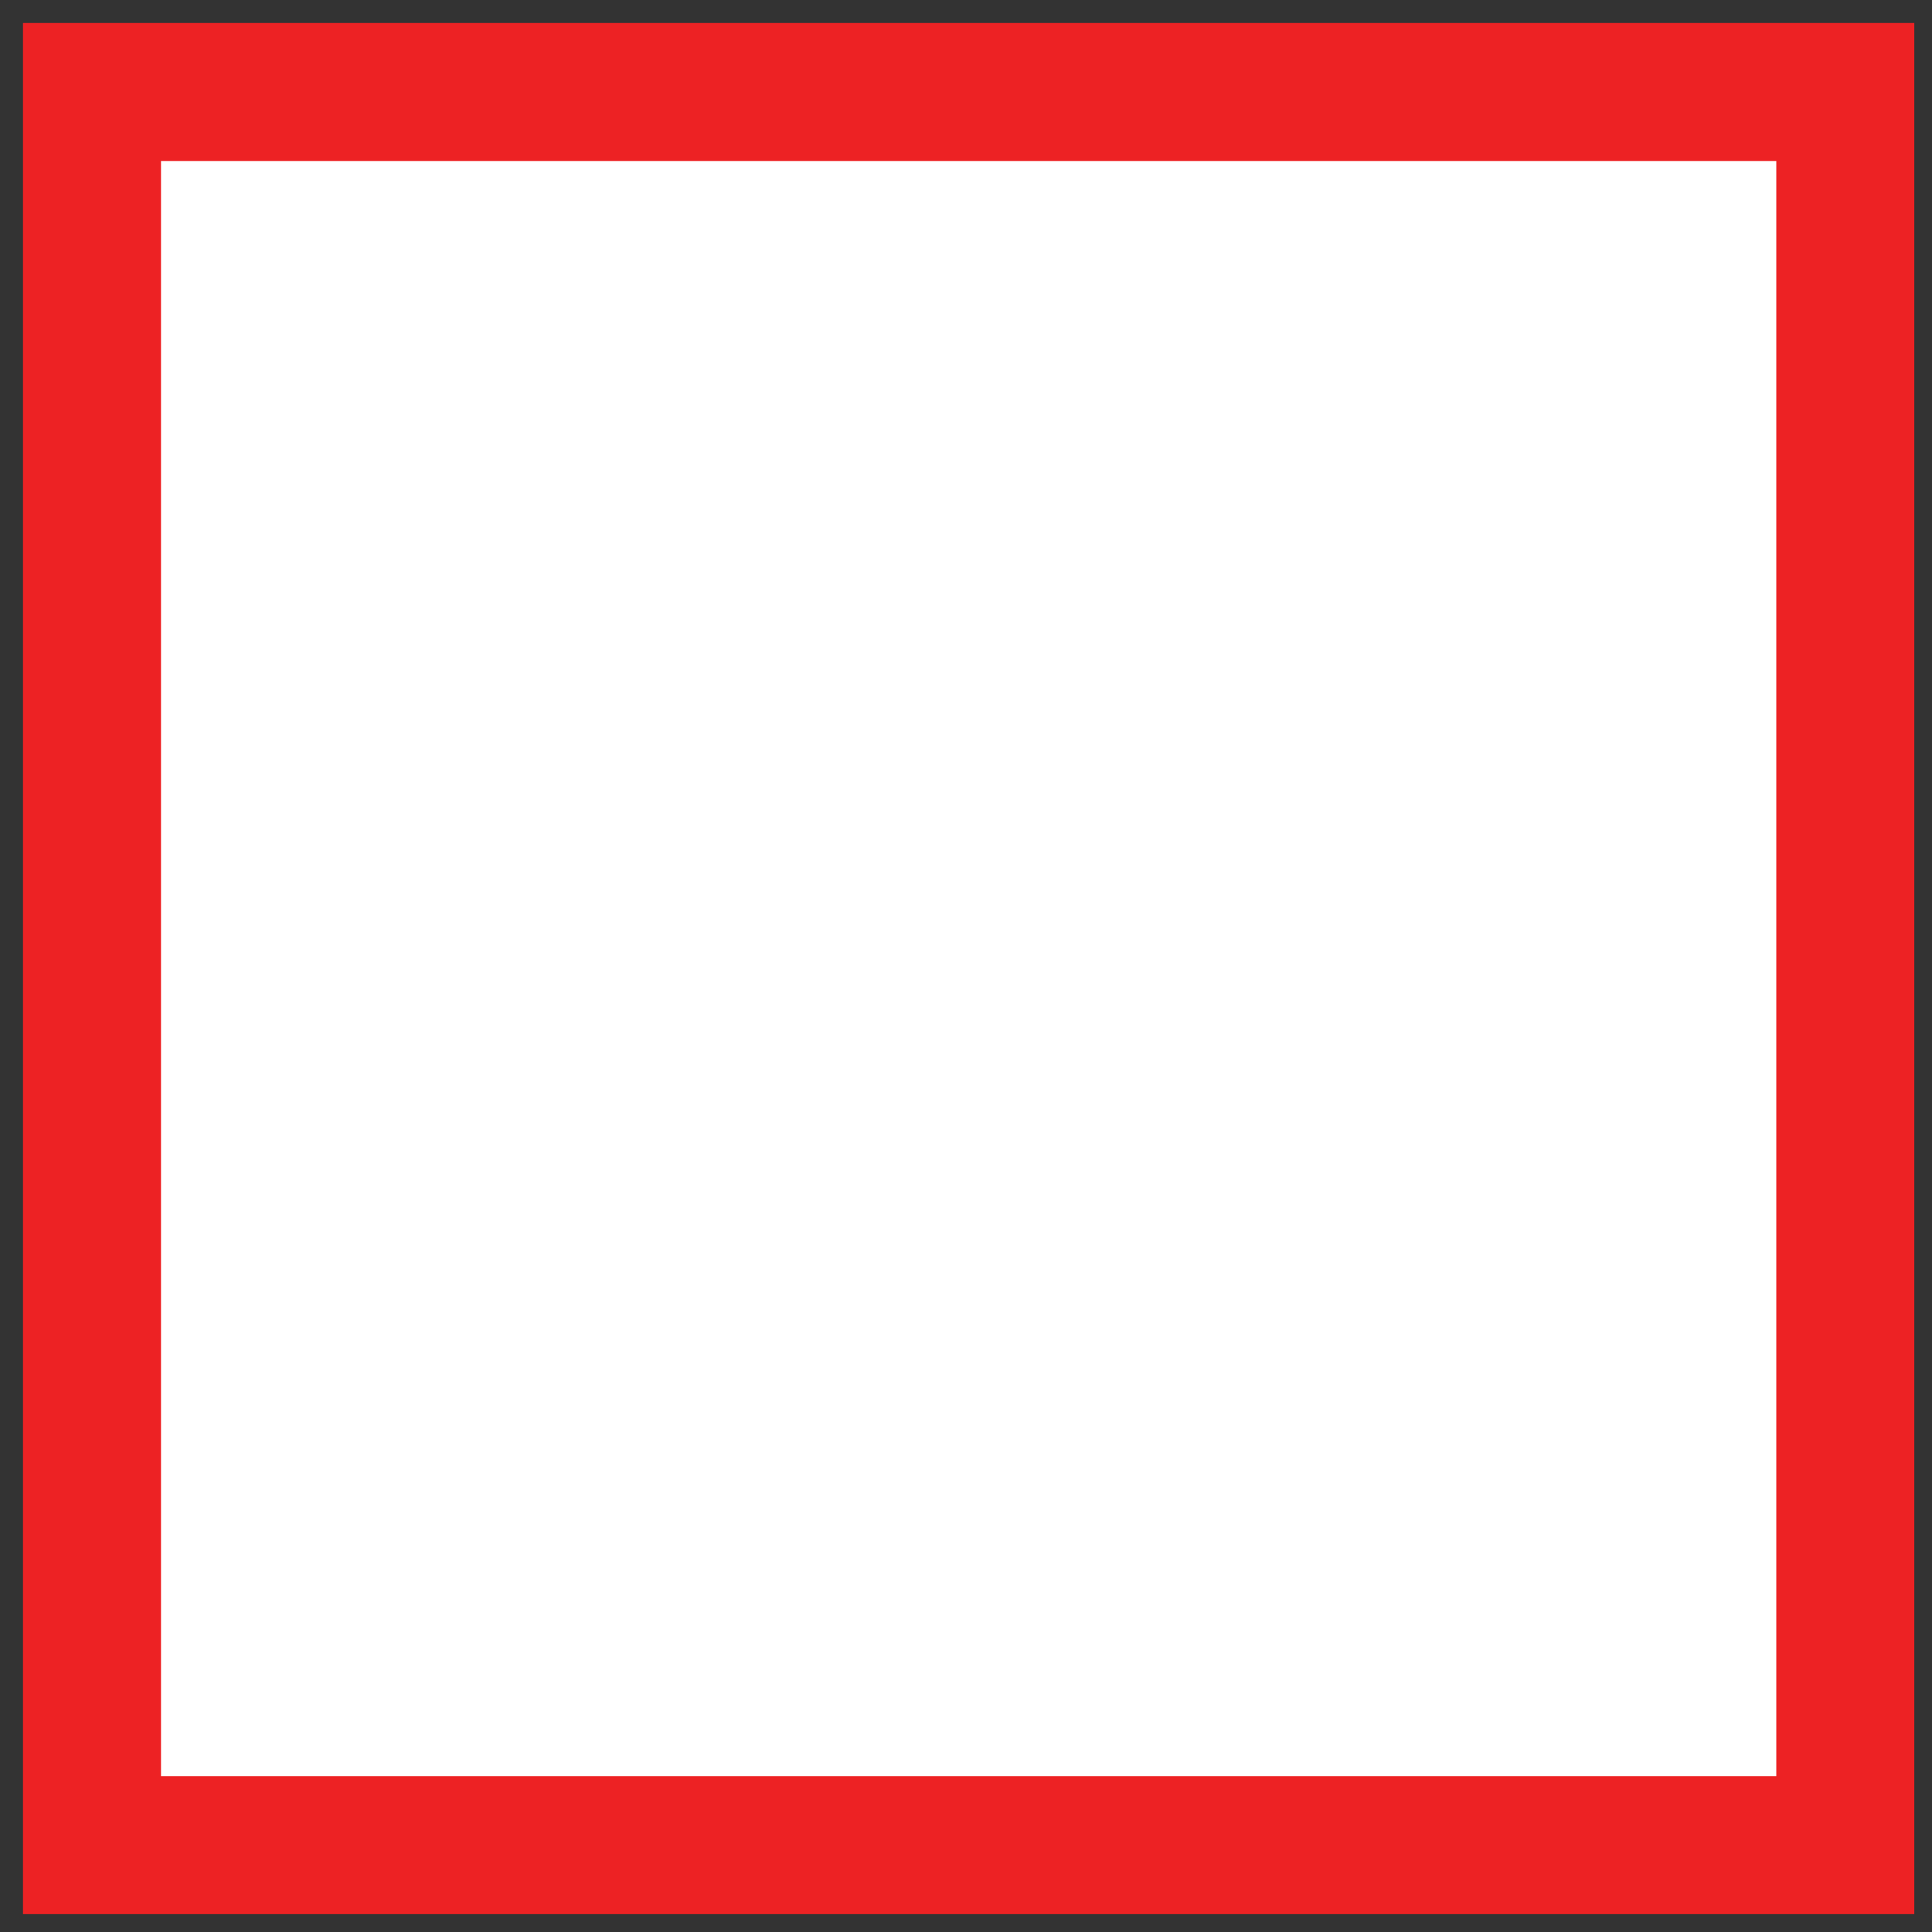 <svg width="42" height="42" viewBox="0 0 42 42" version="1.1" xmlns="http://www.w3.org/2000/svg" xmlns:xlink="http://www.w3.org/1999/xlink">
<rect x="0" y="0" width="42" height="42" fill="#333333" stroke="none"/>
<title>Group</title>
<desc>Created using Figma</desc>
<g id="Canvas" transform="translate(8726 -1843)">
<g id="Group">
<g id="Group">
<g id="Vector">
<use xlink:href="#path0_fill" transform="translate(-8724 1845)" fill="#FFFFFF"/>
<use xlink:href="#path1_stroke" transform="translate(-8724 1845)" fill="#ED2224"/>
</g>
<g id="Vector">
<mask id="mask0_outline_out">
<rect id="mask0_outline_inv" fill="white" x="-4" y="-4" width="27" height="27" transform="translate(-8714.92 1854.07)"/>
<use xlink:href="#path2_fill" fill="black" transform="translate(-8714.92 1854.07)"/>
</mask>
<g mask="url(#mask0_outline_out)">
<use xlink:href="#path3_stroke_2x" transform="translate(-8714.92 1854.07)" fill="#ED2224"/>
</g>
</g>
</g>
</g>
</g>
<defs>
<path id="path0_fill" d="M 38.115 0L 0 0L 0 38.111L 38.115 38.111L 38.115 0Z"/>
<path id="path1_stroke" d="M 0 0L 0 -1.5L -1.5 -1.5L -1.5 0L 0 0ZM 38.115 0L 39.615 0L 39.615 -1.5L 38.115 -1.5L 38.115 0ZM 38.115 38.111L 38.115 39.611L 39.615 39.611L 39.615 38.111L 38.115 38.111ZM 0 38.111L -1.5 38.111L -1.5 39.611L 0 39.611L 0 38.111ZM 0 1.5L 38.115 1.5L 38.115 -1.5L 0 -1.5L 0 1.5ZM 36.615 0L 36.615 38.111L 39.615 38.111L 39.615 0L 36.615 0ZM 38.115 36.611L 0 36.611L 0 39.611L 38.115 39.611L 38.115 36.611ZM 1.5 38.111L 1.5 0L -1.5 0L -1.5 38.111L 1.5 38.111Z"/>
<path id="path2_fill" d="M 6.745 13.958C 8.669 15.401 15.403 8.668 13.96 6.744C 13.719 6.504 12.757 5.542 12.757 5.542C 12.036 4.82 12.036 3.858 12.757 3.137L 15.162 0.732C 16.365 -0.47 16.846 0.011 17.567 0.732L 18.77 1.935C 20.213 3.377 20.213 5.782 19.491 7.465C 18.289 10.351 10.593 18.287 7.466 19.489C 5.783 20.21 3.378 20.21 1.935 18.767L 0.732 17.565C 0.011 16.844 -0.47 16.363 0.732 15.161L 3.137 12.756C 3.859 12.034 4.821 12.034 5.542 12.756C 5.542 12.756 6.504 13.718 6.745 13.958Z"/>
<path id="path3_stroke_2x" d="M 6.745 13.958L 4.624 16.08L 4.774 16.23L 4.945 16.358L 6.745 13.958ZM 13.96 6.744L 16.36 4.944L 16.232 4.773L 16.081 4.623L 13.96 6.744ZM 12.757 3.137L 10.636 1.016L 10.636 1.016L 12.757 3.137ZM 15.162 0.732L 17.284 2.854L 17.284 2.854L 15.162 0.732ZM 17.567 0.732L 15.446 2.854L 15.446 2.854L 17.567 0.732ZM 18.77 1.935L 20.891 -0.187L 20.891 -0.187L 18.77 1.935ZM 19.491 7.465L 16.734 6.284L 16.728 6.298L 16.722 6.312L 19.491 7.465ZM 7.466 19.489L 6.39 16.689L 6.337 16.709L 6.285 16.731L 7.466 19.489ZM 1.935 18.767L -0.186 20.889L -0.186 20.889L 1.935 18.767ZM 0.732 17.565L 2.854 15.444L 2.854 15.444L 0.732 17.565ZM 0.732 15.161L 2.854 17.282L 2.854 17.282L 0.732 15.161ZM 3.137 12.756L 1.016 10.634L 1.016 10.634L 3.137 12.756ZM 5.542 12.756L 3.421 14.877L 5.542 12.756ZM 4.945 16.358C 6.026 17.169 7.228 17.229 8.071 17.114C 8.755 17.003 9.659 16.684 10.274 16.37C 11.392 15.773 12.733 14.73 13.736 13.735C 14.732 12.732 15.774 11.391 16.372 10.273C 16.685 9.658 17.005 8.754 17.116 8.071C 17.23 7.227 17.17 6.025 16.36 4.944L 11.56 8.544C 11.11 7.945 11.155 7.373 11.171 7.261C 11.159 7.213 11.197 7.234 11.052 7.499C 10.733 8.139 10.242 8.752 9.494 9.492C 8.753 10.24 8.14 10.731 7.5 11.05C 7.235 11.195 7.214 11.158 7.262 11.169C 7.374 11.153 7.945 11.108 8.545 11.558L 4.945 16.358ZM 16.081 4.623C 15.961 4.502 15.66 4.202 15.39 3.931C 15.254 3.796 15.127 3.668 15.033 3.574C 14.986 3.527 14.947 3.489 14.92 3.462C 14.907 3.449 14.896 3.438 14.889 3.431C 14.886 3.428 14.883 3.425 14.881 3.423C 14.88 3.422 14.88 3.421 14.879 3.421C 14.879 3.421 14.879 3.421 14.879 3.42C 14.879 3.42 14.879 3.42 14.879 3.42C 14.879 3.42 14.879 3.42 14.879 3.42C 14.879 3.42 14.879 3.42 12.757 5.542C 10.636 7.663 10.636 7.663 10.636 7.663C 10.636 7.663 10.636 7.663 10.636 7.663C 10.636 7.663 10.636 7.663 10.636 7.663C 10.636 7.663 10.637 7.664 10.637 7.664C 10.637 7.664 10.638 7.665 10.639 7.666C 10.641 7.668 10.643 7.67 10.647 7.674C 10.654 7.681 10.665 7.692 10.678 7.705C 10.705 7.732 10.743 7.77 10.79 7.817C 10.884 7.911 11.012 8.039 11.147 8.174C 11.418 8.445 11.718 8.745 11.839 8.866L 16.081 4.623ZM 14.879 3.42C 15 3.542 15.216 3.857 15.216 4.339C 15.216 4.821 15 5.137 14.879 5.258L 10.636 1.016C 9.793 1.858 9.216 3.016 9.216 4.339C 9.216 5.663 9.793 6.82 10.636 7.663L 14.879 3.42ZM 14.879 5.258L 17.284 2.854L 13.041 -1.389L 10.636 1.016L 14.879 5.258ZM 17.284 2.854C 17.467 2.67 17.462 2.719 17.285 2.807C 17.054 2.923 16.609 3.063 16.052 2.97C 15.554 2.887 15.261 2.663 15.222 2.633C 15.204 2.627 15.266 2.673 15.446 2.854L 19.689 -1.389C 19.508 -1.569 19.203 -1.866 18.89 -2.115C 18.531 -2.381 17.704 -2.795 17.038 -2.948C 15.145 -3.264 13.768 -2.116 13.041 -1.389L 17.284 2.854ZM 15.446 2.854L 16.649 4.056L 20.891 -0.187L 19.689 -1.389L 15.446 2.854ZM 16.649 4.056C 16.762 4.17 16.912 4.414 16.955 4.882C 16.998 5.36 16.905 5.884 16.734 6.284L 22.249 8.647C 23.25 6.31 23.516 2.438 20.891 -0.187L 16.649 4.056ZM 16.722 6.312C 16.598 6.609 16.131 7.363 15.207 8.513C 14.322 9.616 13.251 10.802 12.066 12C 10.882 13.2 9.71 14.284 8.604 15.18C 7.451 16.116 6.696 16.571 6.39 16.689L 8.543 22.289C 9.8 21.806 11.179 20.818 12.386 19.838C 13.64 18.818 15.053 17.512 16.334 16.217C 17.614 14.92 18.889 13.506 19.883 12.272C 20.838 11.085 21.783 9.764 22.261 8.619L 16.722 6.312ZM 6.285 16.731C 5.885 16.903 5.361 16.996 4.882 16.952C 4.414 16.91 4.17 16.76 4.056 16.646L -0.186 20.889C 2.439 23.514 6.311 23.248 8.648 22.246L 6.285 16.731ZM 4.056 16.646L 2.854 15.444L -1.389 19.687L -0.186 20.889L 4.056 16.646ZM 2.854 15.444C 2.673 15.263 2.627 15.202 2.633 15.22C 2.663 15.258 2.887 15.552 2.97 16.05C 3.063 16.607 2.923 17.052 2.807 17.284C 2.719 17.46 2.67 17.466 2.854 17.282L -1.389 13.039C -2.116 13.766 -3.264 15.143 -2.948 17.036C -2.795 17.702 -2.38 18.53 -2.115 18.889C -1.865 19.201 -1.569 19.506 -1.389 19.687L 2.854 15.444ZM 2.854 17.282L 5.259 14.877L 1.016 10.634L -1.389 13.039L 2.854 17.282ZM 5.259 14.877C 5.137 14.999 4.822 15.215 4.34 15.215C 3.858 15.215 3.543 14.999 3.421 14.877L 7.664 10.634C 6.821 9.792 5.663 9.215 4.34 9.215C 3.016 9.215 1.859 9.792 1.016 10.634L 5.259 14.877ZM 5.542 12.756C 3.421 14.877 3.421 14.877 3.421 14.877C 3.421 14.877 3.421 14.877 3.421 14.877C 3.421 14.877 3.421 14.877 3.421 14.877C 3.422 14.877 3.422 14.878 3.422 14.878C 3.422 14.878 3.423 14.879 3.424 14.88C 3.426 14.882 3.429 14.884 3.432 14.888C 3.439 14.895 3.45 14.906 3.463 14.919C 3.49 14.946 3.528 14.984 3.575 15.031C 3.669 15.125 3.797 15.253 3.932 15.388C 4.203 15.659 4.503 15.959 4.624 16.08L 8.866 11.837C 8.746 11.716 8.445 11.416 8.175 11.145C 8.039 11.01 7.912 10.882 7.818 10.788C 7.771 10.741 7.732 10.703 7.705 10.676C 7.692 10.663 7.682 10.652 7.674 10.645C 7.671 10.642 7.668 10.639 7.666 10.637C 7.665 10.636 7.665 10.636 7.664 10.635C 7.664 10.635 7.664 10.635 7.664 10.634C 7.664 10.634 7.664 10.634 7.664 10.634C 7.664 10.634 7.664 10.634 7.664 10.634C 7.664 10.634 7.664 10.634 5.542 12.756Z"/>
</defs>
</svg>
